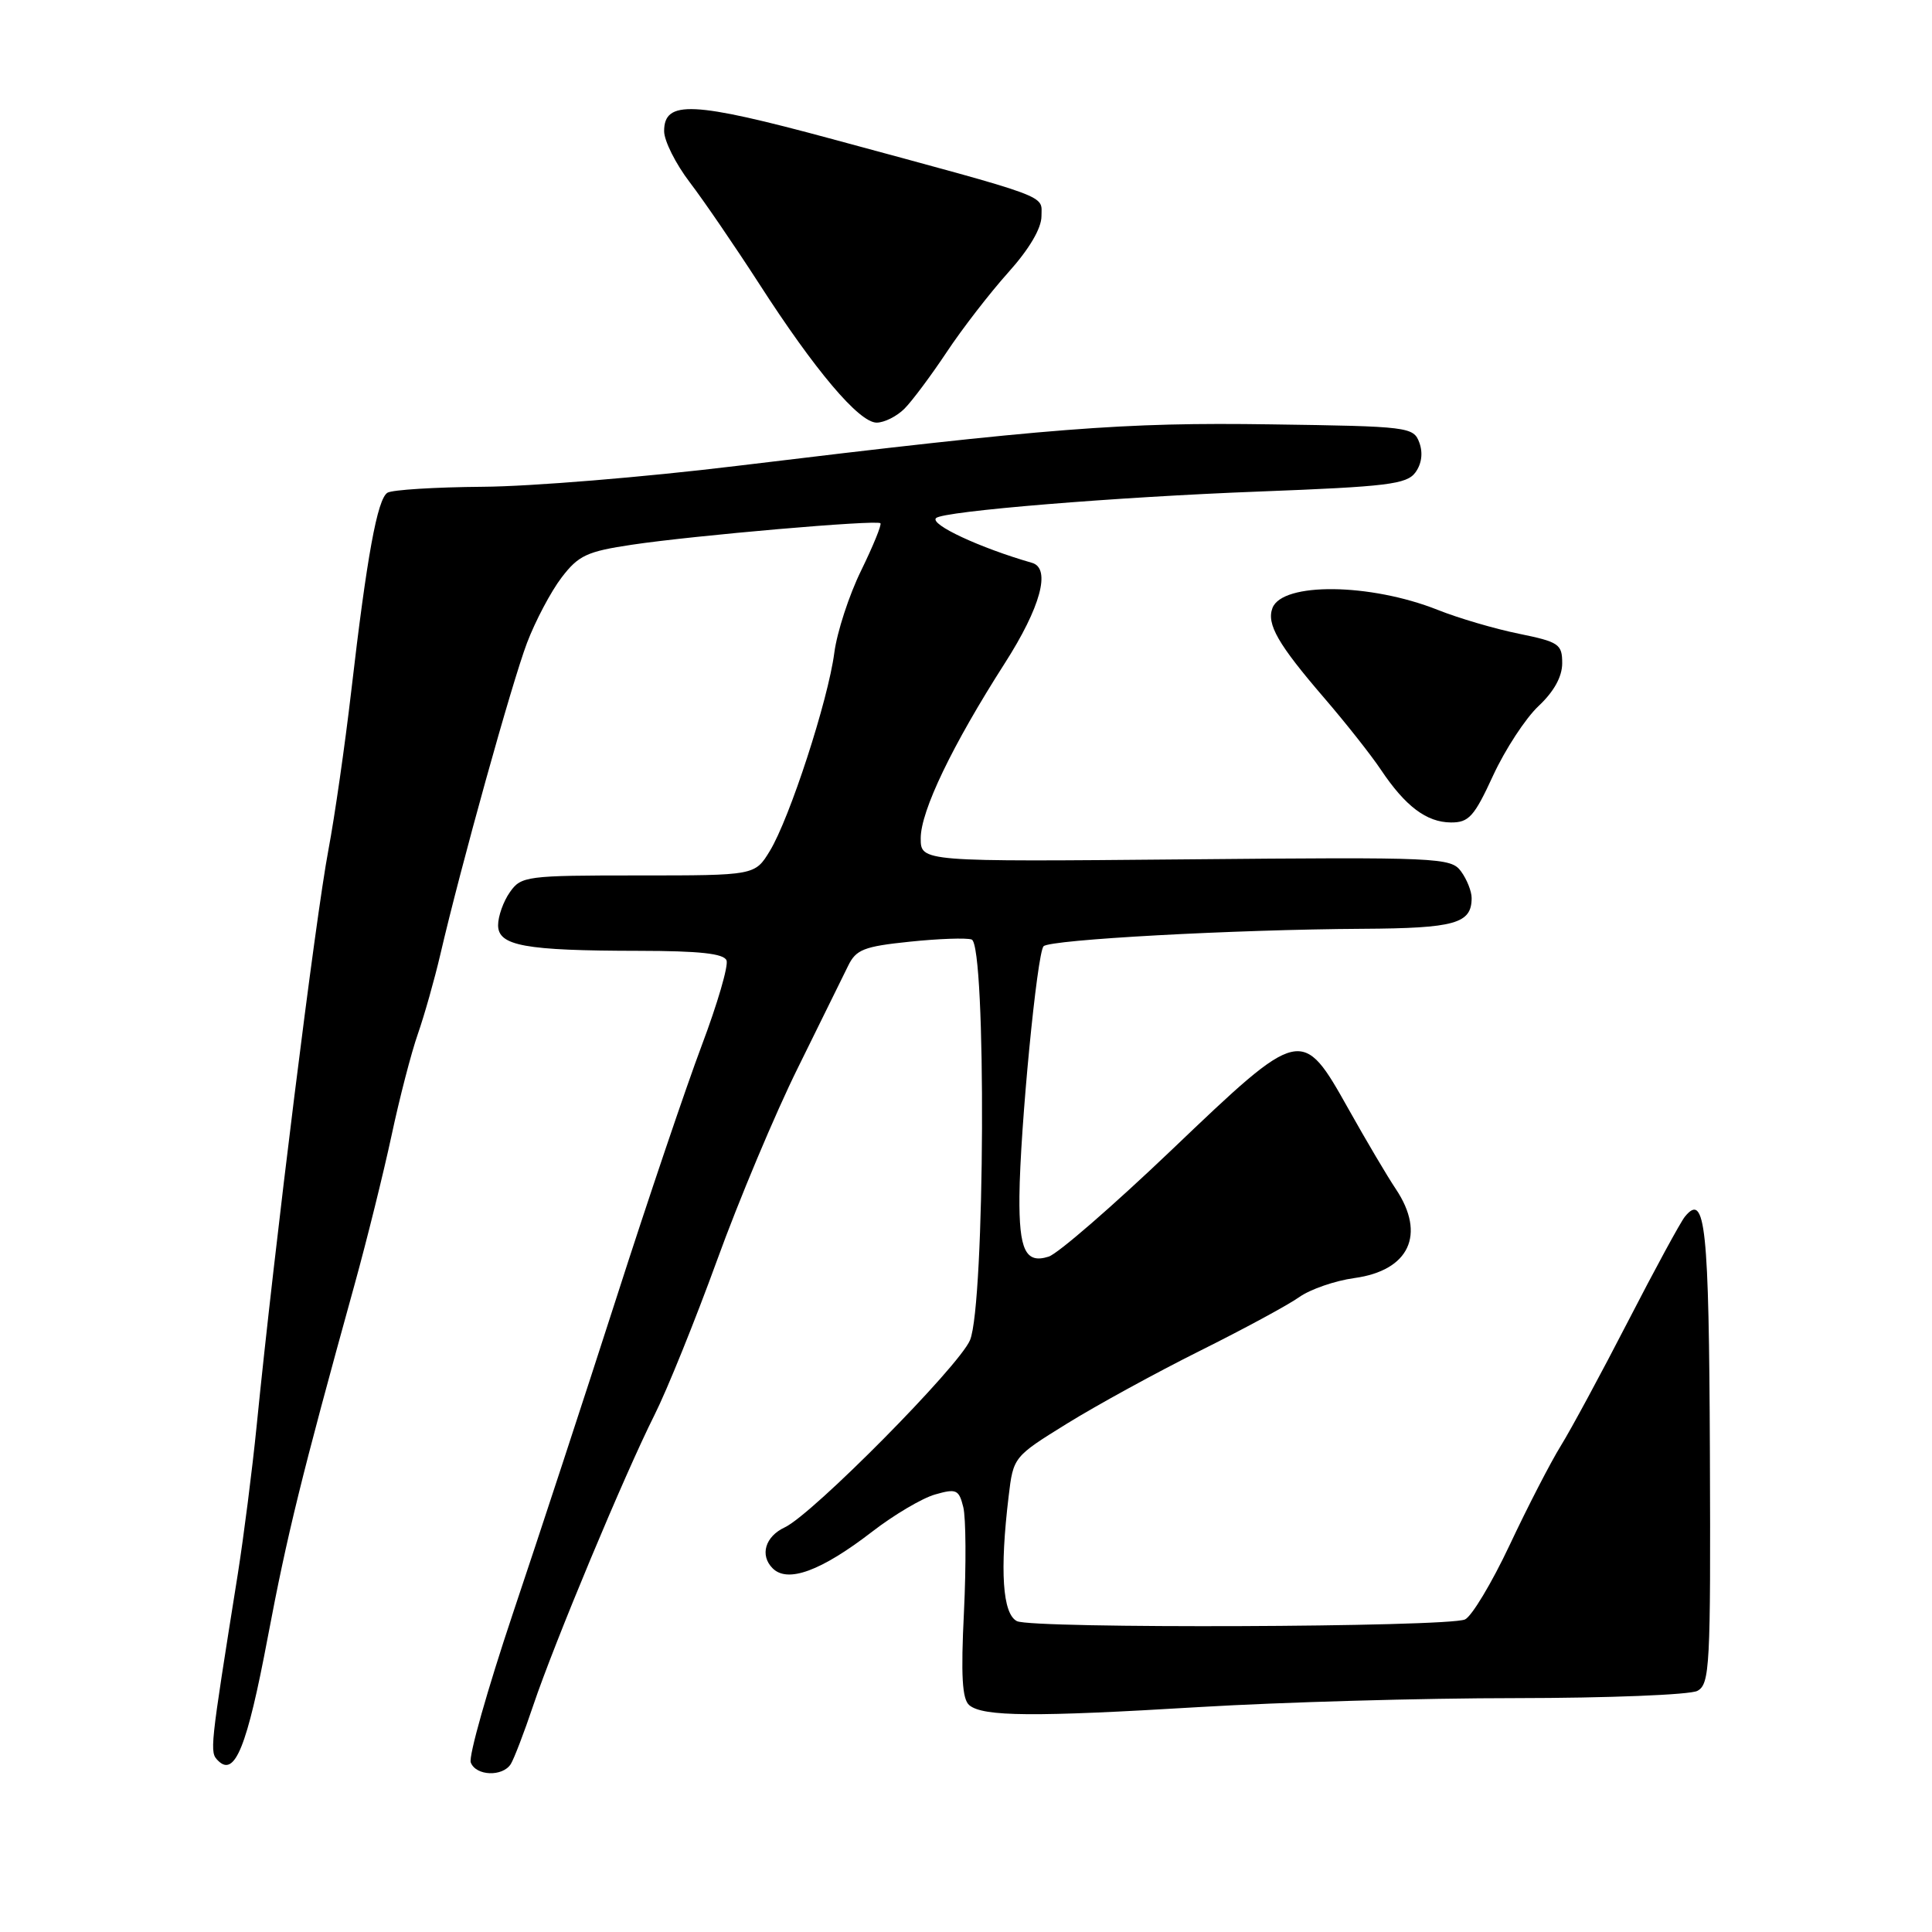 <?xml version="1.0" encoding="UTF-8" standalone="no"?>
<!DOCTYPE svg PUBLIC "-//W3C//DTD SVG 1.1//EN" "http://www.w3.org/Graphics/SVG/1.1/DTD/svg11.dtd" >
<svg xmlns="http://www.w3.org/2000/svg" xmlns:xlink="http://www.w3.org/1999/xlink" version="1.1" viewBox="0 0 256 256">
 <g >
 <path fill="currentColor"
d=" M 67.68 233.75 C 68.11 233.06 69.45 229.57 70.65 226.00 C 73.42 217.76 82.77 195.36 86.72 187.50 C 88.38 184.20 92.11 174.97 95.01 167.00 C 97.90 159.03 102.72 147.55 105.72 141.50 C 108.71 135.45 111.70 129.38 112.37 128.00 C 113.42 125.82 114.45 125.41 120.54 124.78 C 124.37 124.38 128.06 124.25 128.75 124.49 C 130.71 125.19 130.52 172.83 128.53 177.58 C 127.08 181.04 107.68 200.65 103.99 202.38 C 101.39 203.59 100.65 206.08 102.38 207.81 C 104.37 209.80 108.80 208.17 115.56 202.96 C 118.43 200.74 122.18 198.52 123.89 198.03 C 126.72 197.22 127.06 197.37 127.64 199.70 C 127.99 201.11 128.03 207.36 127.73 213.58 C 127.31 222.05 127.49 225.16 128.44 225.95 C 130.27 227.47 137.00 227.52 159.00 226.19 C 169.72 225.55 188.54 225.01 200.82 225.01 C 213.09 225.00 223.93 224.57 224.91 224.05 C 226.56 223.16 226.68 220.88 226.57 192.57 C 226.45 162.47 225.97 157.89 223.26 161.21 C 222.68 161.92 219.29 168.16 215.73 175.07 C 212.17 181.98 208.16 189.41 206.82 191.57 C 205.48 193.73 202.43 199.64 200.05 204.70 C 197.67 209.76 194.99 214.21 194.11 214.59 C 191.70 215.62 136.78 215.83 134.75 214.81 C 132.84 213.85 132.46 208.16 133.65 198.27 C 134.27 193.05 134.30 193.02 141.39 188.63 C 145.30 186.21 153.22 181.87 159.00 178.99 C 164.78 176.11 170.70 172.91 172.16 171.87 C 173.63 170.83 176.91 169.70 179.46 169.35 C 186.74 168.35 188.97 163.57 184.96 157.56 C 183.83 155.88 181.02 151.12 178.71 147.00 C 172.51 135.95 172.43 135.97 155.26 152.36 C 147.50 159.76 140.17 166.13 138.95 166.51 C 135.90 167.48 135.02 165.66 135.08 158.50 C 135.16 149.61 137.42 126.25 138.28 125.38 C 139.17 124.50 163.45 123.17 180.55 123.07 C 192.81 123.00 195.00 122.38 195.00 118.99 C 195.00 118.11 194.37 116.52 193.60 115.47 C 192.26 113.63 190.73 113.56 157.10 113.87 C 122.00 114.19 122.00 114.19 122.00 111.07 C 122.00 107.46 126.18 98.76 133.13 87.90 C 137.89 80.47 139.29 75.31 136.75 74.58 C 129.86 72.60 123.17 69.49 124.03 68.65 C 124.96 67.73 147.90 65.85 166.87 65.13 C 183.83 64.48 186.40 64.17 187.55 62.60 C 188.38 61.46 188.57 60.02 188.07 58.65 C 187.30 56.57 186.68 56.49 168.39 56.23 C 148.85 55.94 139.19 56.70 97.50 61.75 C 85.40 63.22 70.32 64.46 63.99 64.50 C 57.66 64.55 51.97 64.90 51.34 65.29 C 50.00 66.12 48.61 73.73 46.54 91.59 C 45.70 98.80 44.34 108.25 43.52 112.59 C 41.79 121.74 36.38 165.10 34.00 189.00 C 33.42 194.78 32.30 203.55 31.52 208.50 C 27.78 231.97 27.76 232.16 28.90 233.30 C 31.11 235.51 32.74 231.48 35.47 217.00 C 38.06 203.30 39.91 195.78 46.98 170.22 C 48.62 164.29 50.82 155.41 51.88 150.47 C 52.93 145.54 54.50 139.47 55.37 137.00 C 56.23 134.53 57.57 129.80 58.34 126.50 C 61.05 114.82 67.84 90.43 69.83 85.19 C 70.94 82.27 73.00 78.38 74.41 76.53 C 76.65 73.59 77.78 73.07 83.73 72.18 C 91.95 70.95 116.19 68.85 116.66 69.33 C 116.85 69.52 115.70 72.33 114.11 75.59 C 112.51 78.84 110.91 83.75 110.55 86.50 C 109.73 92.79 104.63 108.45 102.01 112.75 C 100.03 116.00 100.03 116.00 84.57 116.00 C 69.73 116.00 69.05 116.09 67.56 118.22 C 66.70 119.44 66.00 121.41 66.00 122.59 C 66.00 125.33 69.52 125.97 84.64 125.99 C 92.69 126.00 95.92 126.35 96.27 127.26 C 96.54 127.96 95.06 133.02 92.99 138.51 C 90.92 144.01 85.82 159.07 81.67 172.00 C 77.51 184.93 71.34 203.73 67.96 213.79 C 64.59 223.86 62.07 232.74 62.38 233.54 C 63.06 235.33 66.59 235.46 67.68 233.75 Z  M 197.85 102.75 C 199.44 99.31 202.14 95.18 203.86 93.56 C 205.90 91.65 207.00 89.67 207.00 87.88 C 207.00 85.35 206.57 85.06 201.25 83.97 C 198.09 83.33 193.25 81.91 190.50 80.81 C 181.55 77.26 169.93 77.13 168.61 80.56 C 167.80 82.69 169.34 85.37 175.48 92.50 C 178.32 95.80 181.70 100.08 182.98 102.00 C 186.22 106.84 189.02 108.95 192.24 108.98 C 194.63 109.00 195.34 108.21 197.85 102.75 Z  M 119.84 54.16 C 120.85 53.15 123.37 49.77 125.44 46.66 C 127.50 43.55 131.18 38.80 133.60 36.10 C 136.37 33.02 138.00 30.26 138.00 28.65 C 138.00 25.77 139.72 26.40 110.28 18.43 C 91.76 13.42 88.00 13.24 88.00 17.38 C 88.00 18.66 89.53 21.71 91.40 24.16 C 93.26 26.60 97.38 32.63 100.56 37.55 C 107.98 49.08 113.83 56.00 116.16 56.00 C 117.17 56.00 118.83 55.17 119.84 54.16 Z "/>
</g>
</svg>
